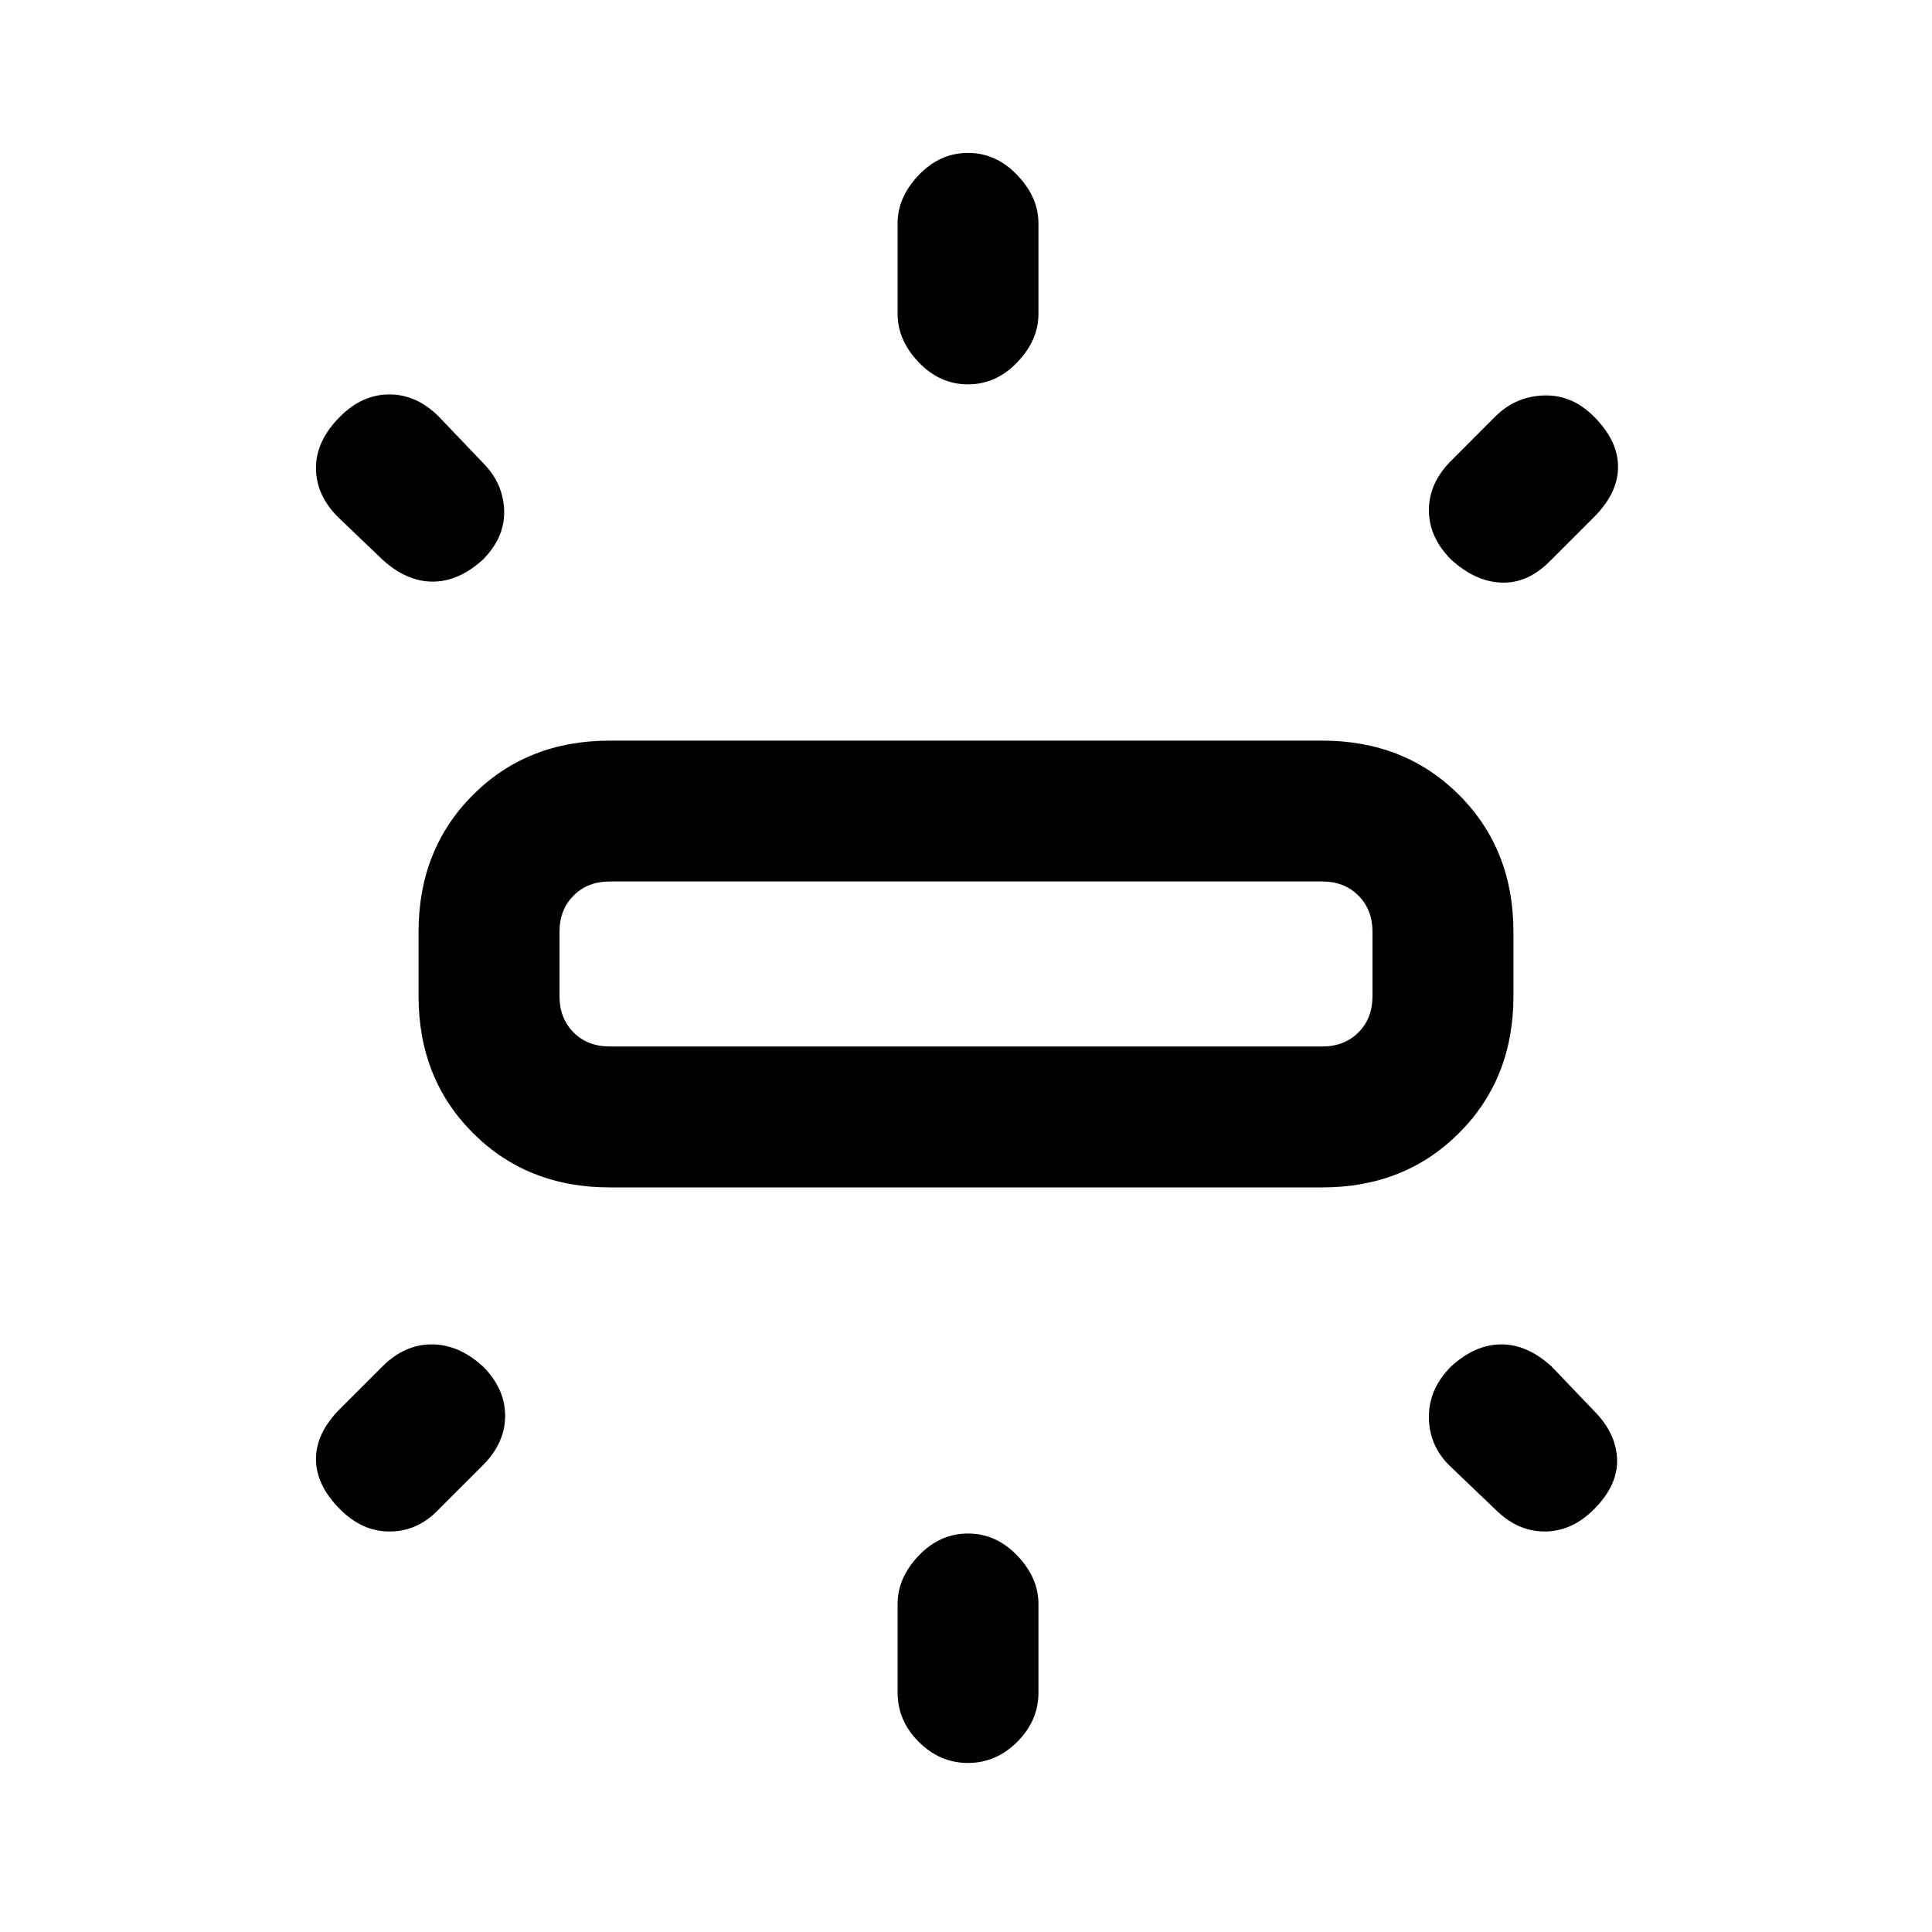 <svg xmlns="http://www.w3.org/2000/svg" height="20" width="20"><path d="M6.312 12.292Q5.458 12.292 4.896 11.729Q4.333 11.167 4.333 10.312V9.646Q4.333 8.792 4.896 8.229Q5.458 7.667 6.312 7.667H13.688Q14.542 7.667 15.104 8.229Q15.667 8.792 15.667 9.646V10.312Q15.667 11.167 15.104 11.729Q14.542 12.292 13.688 12.292ZM10.021 3.979Q9.729 3.979 9.51 3.75Q9.292 3.521 9.292 3.25V2.312Q9.292 2.042 9.51 1.813Q9.729 1.583 10.021 1.583Q10.312 1.583 10.531 1.813Q10.75 2.042 10.75 2.312V3.25Q10.75 3.521 10.531 3.75Q10.312 3.979 10.021 3.979ZM15.021 5.792Q14.792 5.562 14.792 5.281Q14.792 5 15.021 4.771L15.479 4.312Q15.688 4.104 15.979 4.094Q16.271 4.083 16.5 4.312Q16.75 4.562 16.75 4.833Q16.75 5.104 16.5 5.354L16.042 5.812Q15.812 6.042 15.542 6.031Q15.271 6.021 15.021 5.792ZM10.021 18.25Q9.729 18.25 9.51 18.031Q9.292 17.812 9.292 17.521V16.604Q9.292 16.333 9.51 16.104Q9.729 15.875 10.021 15.875Q10.312 15.875 10.531 16.104Q10.75 16.333 10.75 16.604V17.521Q10.75 17.812 10.531 18.031Q10.312 18.25 10.021 18.25ZM15.479 15.625 15 15.167Q14.792 14.958 14.792 14.667Q14.792 14.375 15.021 14.146Q15.271 13.917 15.542 13.917Q15.812 13.917 16.062 14.146L16.5 14.604Q16.729 14.833 16.74 15.104Q16.75 15.375 16.5 15.625Q16.271 15.854 15.99 15.854Q15.708 15.854 15.479 15.625ZM3.958 5.792 3.5 5.354Q3.271 5.125 3.271 4.844Q3.271 4.562 3.521 4.312Q3.75 4.083 4.031 4.083Q4.312 4.083 4.542 4.312L5 4.792Q5.208 5 5.219 5.281Q5.229 5.562 5 5.792Q4.75 6.021 4.479 6.021Q4.208 6.021 3.958 5.792ZM3.521 15.625Q3.271 15.375 3.271 15.104Q3.271 14.833 3.521 14.583L3.958 14.146Q4.188 13.917 4.469 13.917Q4.75 13.917 5 14.146Q5.229 14.375 5.229 14.656Q5.229 14.938 5 15.167L4.521 15.646Q4.312 15.854 4.031 15.854Q3.75 15.854 3.521 15.625ZM6.312 10.833H13.688Q13.917 10.833 14.062 10.688Q14.208 10.542 14.208 10.312V9.646Q14.208 9.417 14.062 9.271Q13.917 9.125 13.688 9.125H6.312Q6.083 9.125 5.938 9.271Q5.792 9.417 5.792 9.646V10.312Q5.792 10.542 5.938 10.688Q6.083 10.833 6.312 10.833ZM5.792 10.833Q5.792 10.833 5.792 10.688Q5.792 10.542 5.792 10.312V9.646Q5.792 9.417 5.792 9.271Q5.792 9.125 5.792 9.125Q5.792 9.125 5.792 9.271Q5.792 9.417 5.792 9.646V10.312Q5.792 10.542 5.792 10.688Q5.792 10.833 5.792 10.833Z"/></svg>